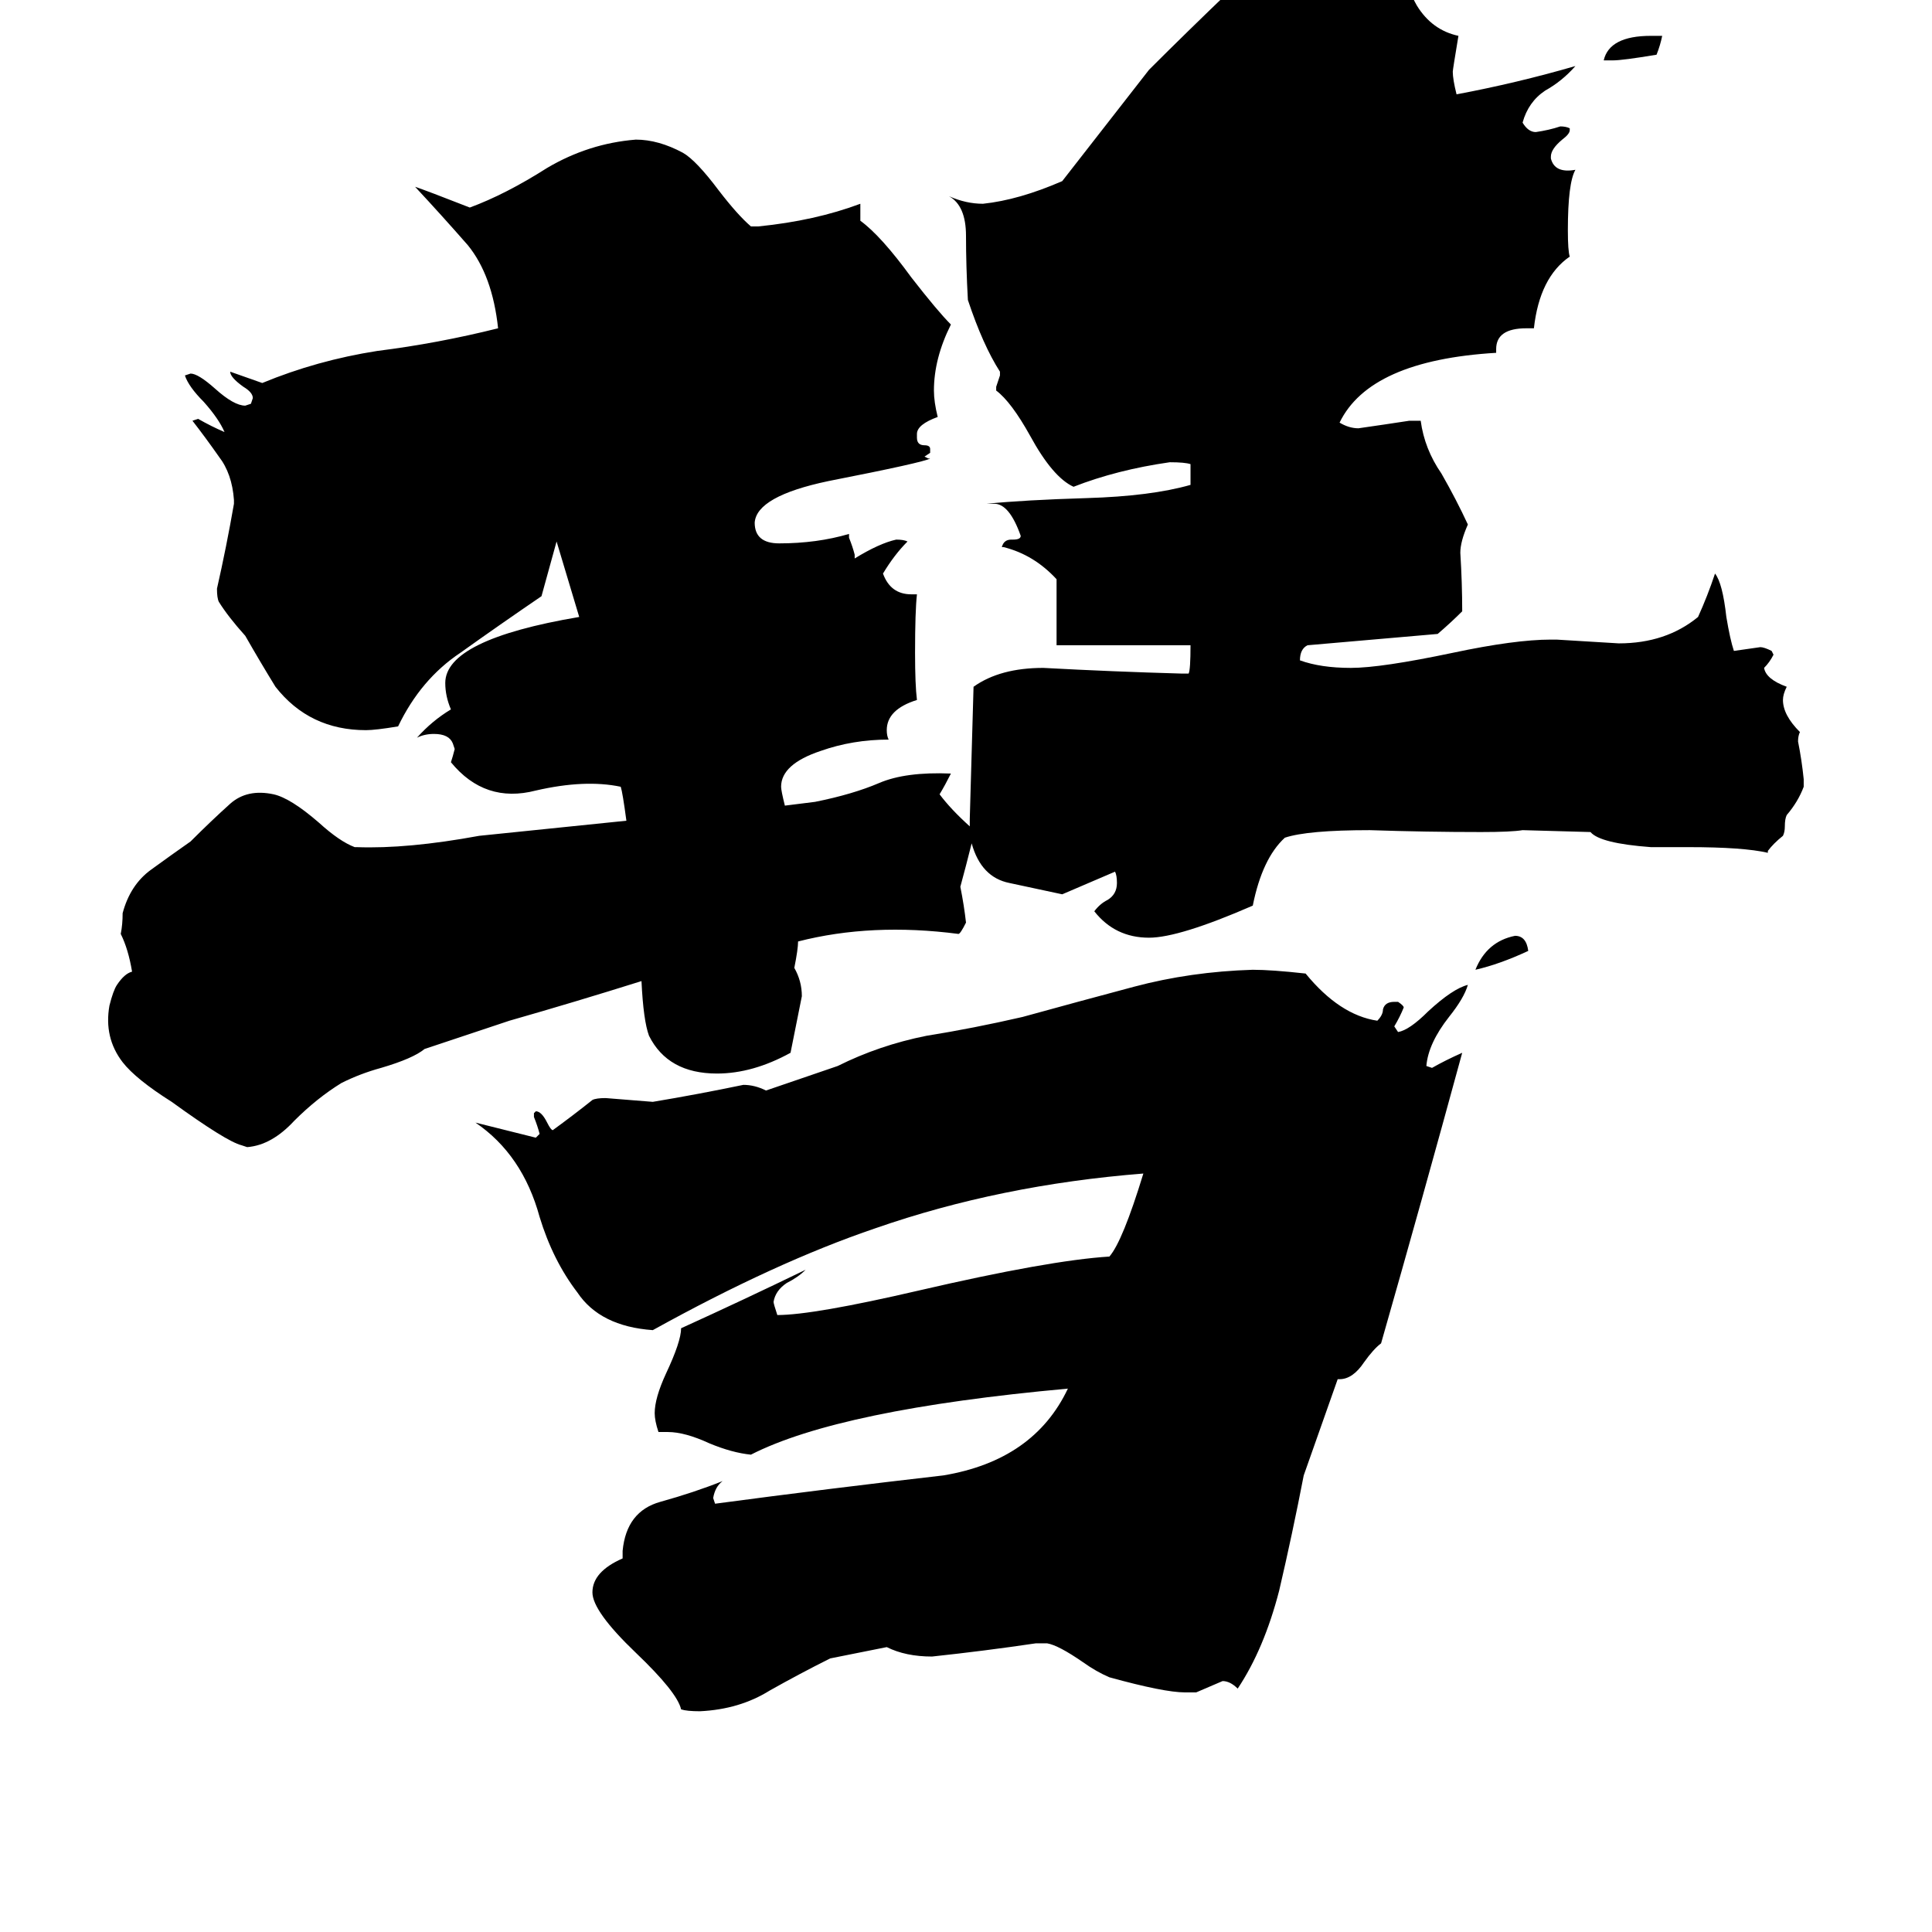 <svg xmlns="http://www.w3.org/2000/svg" viewBox="0 -800 1024 1024">
	<path fill="#000000" d="M691 -18Q685 13 678 43Q670 74 656 95Q652 91 648 91Q641 94 634 97H628Q617 97 588 89Q581 86 574 81Q561 72 555 71H549Q522 75 494 78Q480 78 470 73L440 79Q424 87 408 96Q392 106 371 107Q364 107 361 106Q359 97 337 76Q314 54 314 44Q314 33 330 26V22Q332 1 350 -4Q368 -9 383 -15Q379 -12 378 -6L379 -3Q439 -11 500 -18Q548 -26 566 -64Q445 -53 398 -29Q388 -30 376 -35Q363 -41 354 -41H349Q347 -47 347 -51Q347 -59 353 -72Q361 -89 361 -96Q394 -111 427 -127Q423 -123 417 -120Q411 -116 410 -110Q410 -109 412 -103Q431 -103 487 -116Q556 -132 588 -134Q595 -142 606 -178Q530 -172 464 -149Q411 -131 346 -95Q318 -97 306 -115Q293 -132 286 -155Q277 -188 252 -205Q268 -201 284 -197L286 -199Q285 -203 283 -208V-210L284 -211Q287 -211 290 -205Q292 -201 293 -201Q304 -209 314 -217Q316 -218 321 -218Q334 -217 346 -216Q370 -220 394 -225Q400 -225 406 -222L444 -235Q466 -246 491 -251Q516 -255 542 -261Q571 -269 601 -277Q631 -285 664 -286Q674 -286 692 -284Q710 -262 730 -259Q733 -262 733 -265Q734 -269 739 -269H741Q744 -267 744 -266Q742 -261 739 -256L741 -253Q747 -254 757 -264Q770 -276 778 -278Q776 -271 768 -261Q757 -247 756 -235L759 -234Q766 -238 775 -242Q754 -165 732 -88Q728 -85 723 -78Q717 -69 710 -69H709ZM810 -296Q795 -289 782 -286Q788 -301 803 -304Q809 -304 810 -296ZM875 -781H881Q880 -776 878 -771Q860 -768 855 -768H850Q853 -781 875 -781ZM515 -353Q512 -341 509 -330Q511 -320 512 -311Q509 -305 508 -305Q462 -311 423 -301Q423 -297 421 -287Q425 -280 425 -272Q422 -257 419 -242Q399 -231 380 -231Q354 -231 344 -251Q341 -259 340 -280Q305 -269 270 -259L225 -244Q219 -239 202 -234Q191 -231 181 -226Q168 -218 156 -206Q144 -193 131 -192L128 -193Q120 -195 91 -216Q72 -228 65 -237Q55 -250 58 -267Q60 -275 62 -278Q66 -284 70 -285Q68 -297 64 -305Q65 -310 65 -316Q69 -331 80 -339Q91 -347 101 -354Q112 -365 122 -374Q131 -382 145 -379Q154 -377 169 -364Q180 -354 188 -351H189Q216 -350 254 -357L332 -365Q330 -380 329 -383Q310 -387 284 -381Q257 -374 239 -396Q240 -399 241 -403L240 -406Q238 -411 230 -411Q225 -411 221 -409Q229 -418 239 -424Q236 -431 236 -438Q236 -461 307 -473L295 -513L287 -484Q265 -469 244 -454Q223 -440 211 -415Q199 -413 194 -413Q164 -413 146 -436Q138 -449 130 -463Q121 -473 116 -481Q115 -483 115 -488Q120 -510 124 -533V-535Q123 -549 116 -558Q109 -568 102 -577L105 -578Q112 -574 119 -571Q116 -578 108 -587Q100 -595 98 -601L101 -602Q105 -602 114 -594Q124 -585 130 -585L133 -586L134 -589Q134 -592 129 -595Q122 -600 122 -603L139 -597Q168 -609 200 -614Q232 -618 264 -626Q261 -654 248 -670Q234 -686 220 -701Q226 -699 249 -690Q268 -697 290 -711Q312 -724 337 -726Q349 -726 362 -719Q369 -715 381 -699Q391 -686 398 -680H402Q432 -683 456 -692V-683Q467 -675 483 -653Q497 -635 504 -628Q495 -610 495 -593Q495 -587 497 -579Q486 -575 486 -570V-568Q486 -564 490 -564Q493 -564 493 -562V-560L490 -558L492 -557H493Q490 -555 439 -545Q401 -537 400 -523Q400 -512 413 -512Q433 -512 450 -517V-515Q452 -510 453 -506V-504Q466 -512 475 -514Q479 -514 481 -513Q474 -506 468 -496Q472 -485 483 -485H486Q485 -476 485 -454Q485 -437 486 -429Q470 -424 470 -413Q470 -410 471 -408Q452 -408 435 -402Q414 -395 414 -383Q414 -381 416 -373L432 -375Q452 -379 466 -385Q480 -391 504 -390Q501 -384 498 -379Q504 -371 514 -362V-366Q515 -401 516 -436Q530 -446 553 -446Q590 -444 626 -443H630Q631 -445 631 -458Q596 -458 560 -458V-493Q548 -506 532 -510H531Q532 -514 536 -514H537Q541 -514 541 -516Q535 -533 527 -533H523Q543 -535 576 -536Q610 -537 631 -543V-554Q628 -555 620 -555Q592 -551 569 -542Q558 -547 546 -569Q536 -587 528 -593V-595Q529 -598 530 -601V-603Q521 -617 513 -641Q512 -659 512 -675Q512 -691 503 -696Q512 -692 521 -692Q540 -694 563 -704L609 -763Q629 -783 653 -806Q677 -830 707 -832Q725 -832 739 -823Q747 -804 751 -797Q759 -784 773 -781Q770 -763 770 -762Q770 -758 772 -750Q804 -756 835 -765Q828 -757 819 -752Q810 -746 807 -735Q810 -730 814 -730Q821 -731 827 -733Q830 -733 832 -732V-731Q832 -729 828 -726Q822 -721 822 -717V-716Q824 -708 835 -710Q831 -703 831 -678Q831 -667 832 -664Q816 -653 813 -626H809Q793 -626 793 -615V-613Q726 -609 710 -576Q715 -573 720 -573Q734 -575 747 -577H753Q755 -562 764 -549Q772 -535 778 -522Q774 -513 774 -507Q775 -491 775 -476Q769 -470 762 -464Q728 -461 693 -458Q689 -456 689 -450Q700 -446 716 -446Q732 -446 770 -454Q803 -461 822 -461H825Q842 -460 858 -459Q883 -459 900 -473Q905 -484 909 -496Q913 -491 915 -473Q917 -461 919 -455Q926 -456 933 -457Q935 -457 939 -455L940 -453Q938 -449 935 -446Q936 -440 947 -436Q945 -432 945 -429Q945 -421 954 -412Q953 -410 953 -407Q955 -397 956 -387V-383Q953 -375 947 -368Q946 -366 946 -362Q946 -359 945 -357Q940 -353 937 -349V-348Q924 -351 895 -351H875Q848 -353 843 -359L807 -360Q801 -359 785 -359Q756 -359 726 -360Q693 -360 681 -356Q669 -345 664 -320Q625 -303 609 -303Q591 -303 580 -317Q583 -321 587 -323Q592 -326 592 -332Q592 -336 591 -338Q577 -332 563 -326Q549 -329 535 -332Q520 -335 515 -353Z"/>
</svg>